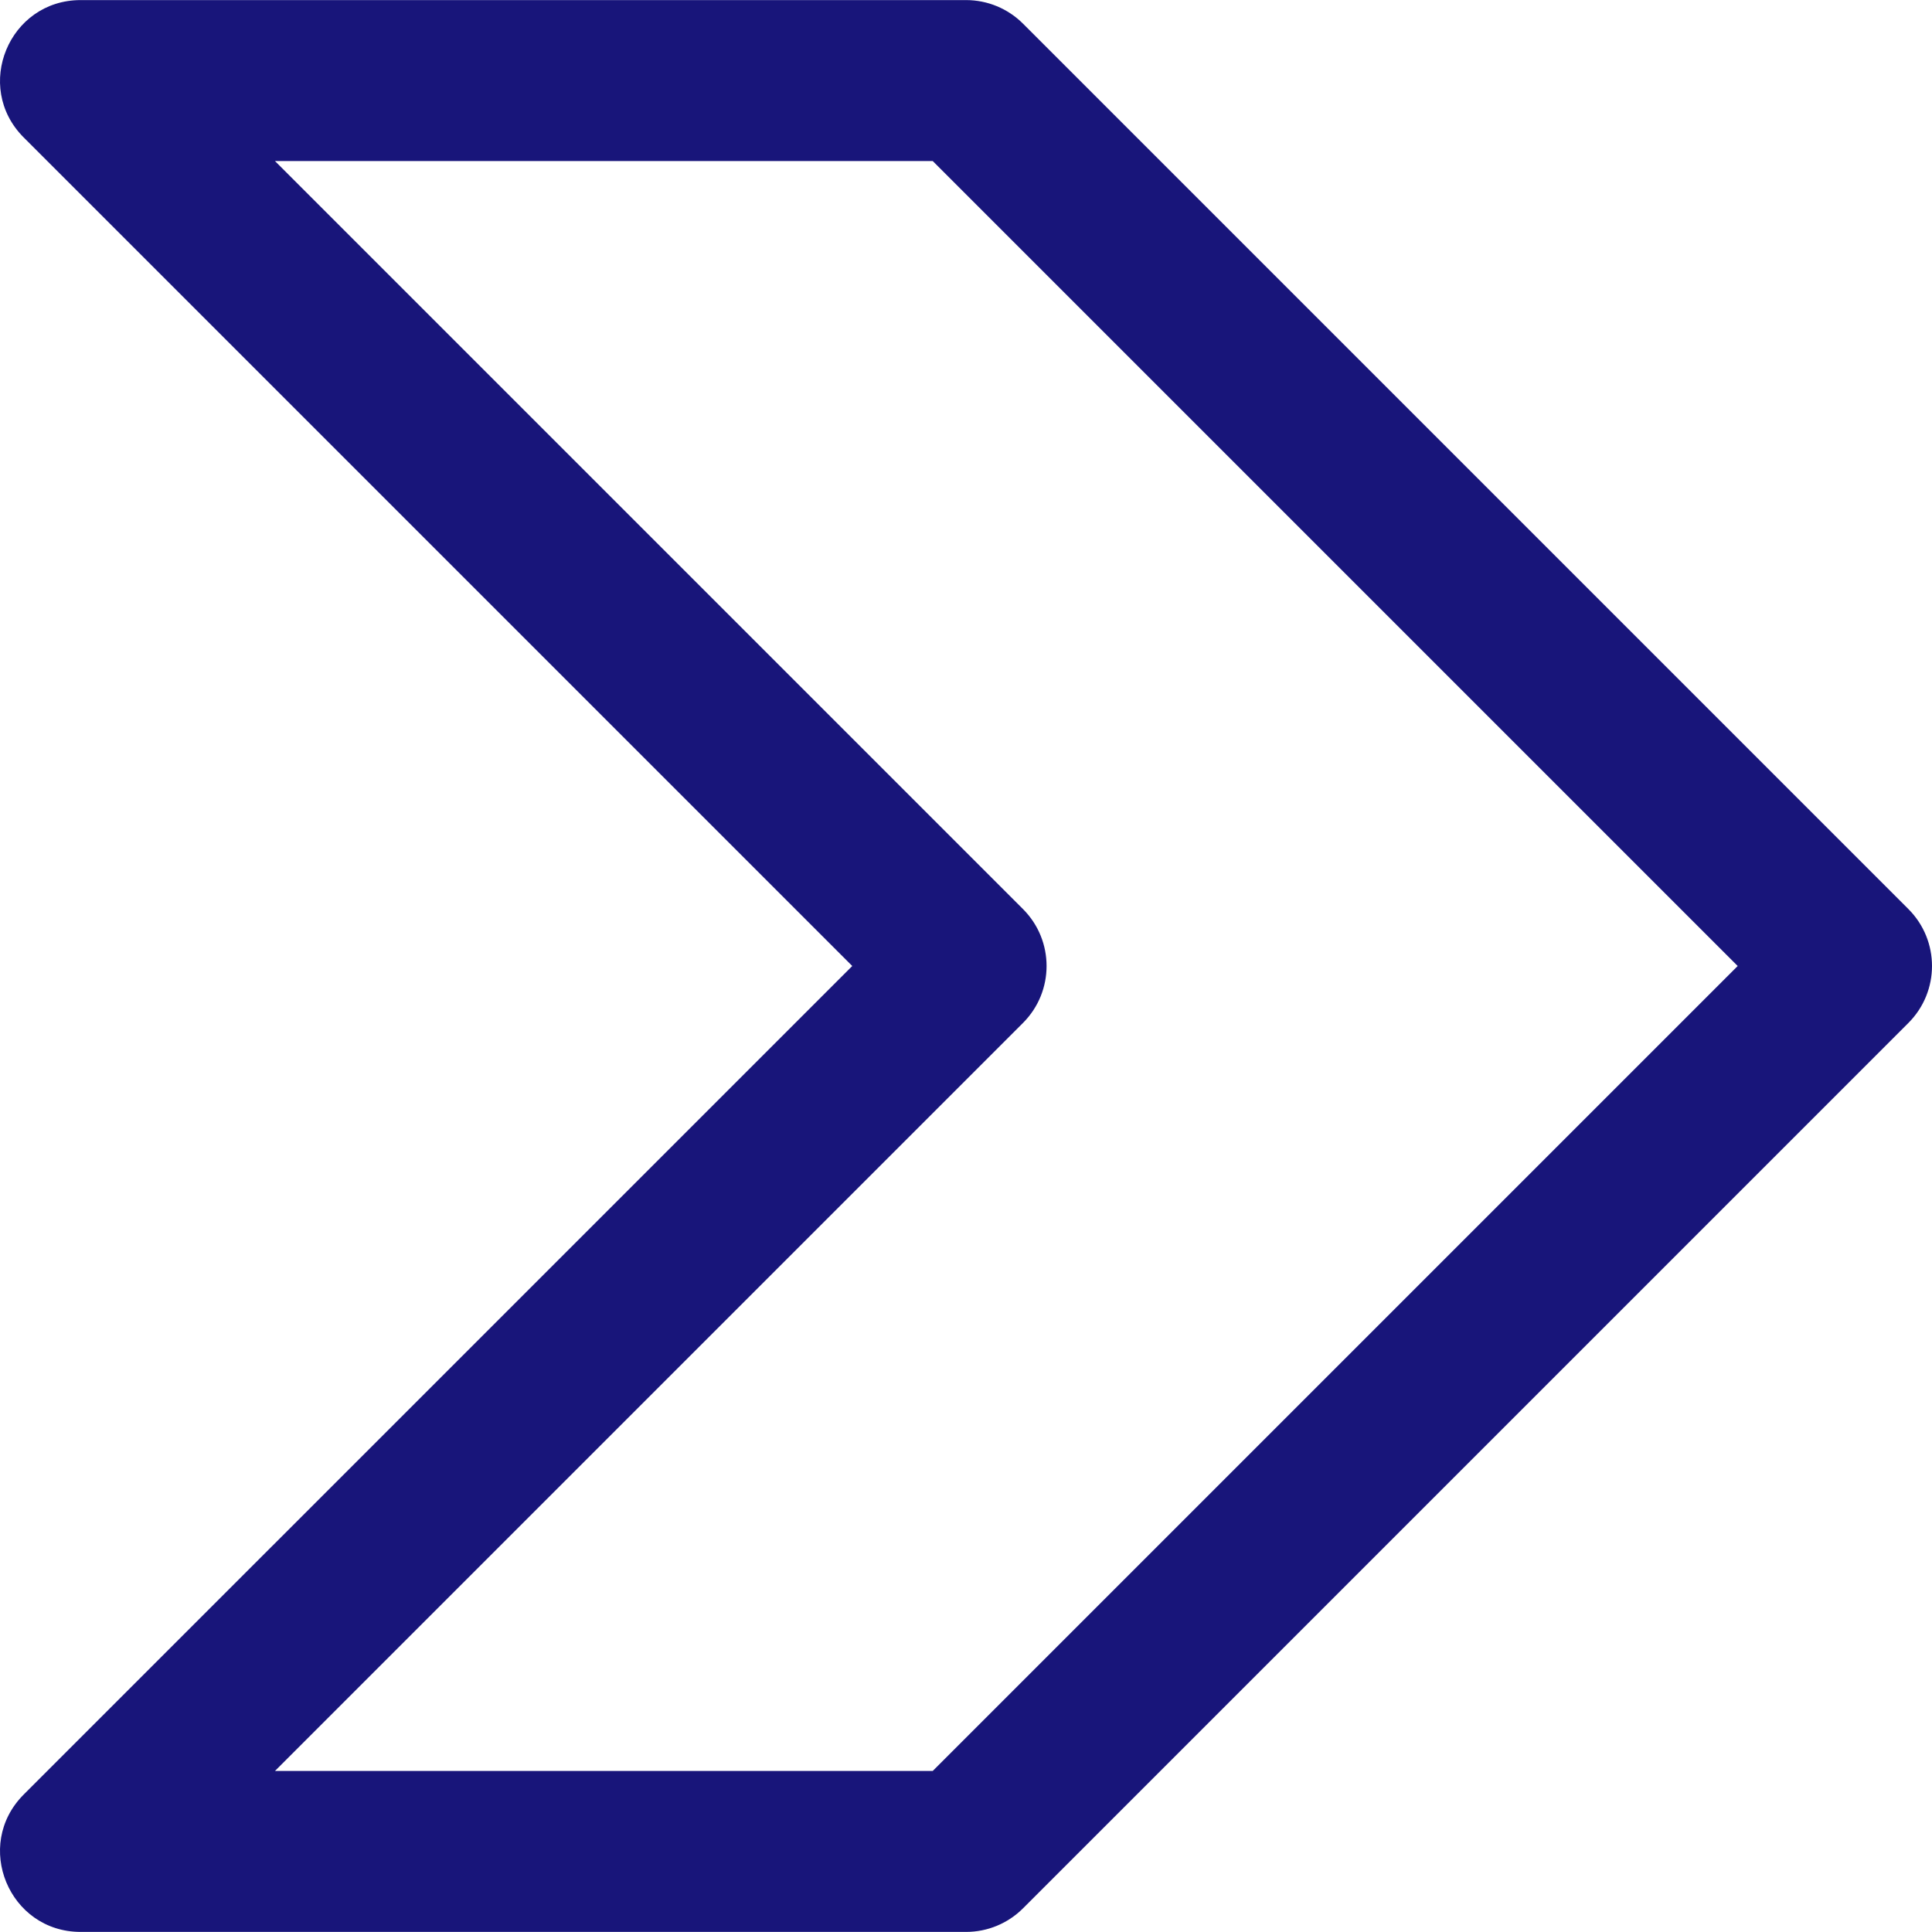 <svg width="256" height="256" viewBox="0 0 256 256" fill="none" xmlns="http://www.w3.org/2000/svg">
<g clip-path="url(#clip0)">
<path d="M112.927 128L3.145 237.782C-3.574 244.501 1.185 255.989 10.687 255.989L128.011 255.989C130.84 255.989 133.552 254.866 135.553 252.866L252.876 135.542C257.041 131.377 257.041 124.624 252.876 120.458L135.553 3.135C133.552 1.134 130.84 0.011 128.011 0.011L10.687 0.011C1.185 0.011 -3.574 11.499 3.145 18.218L112.927 128ZM123.593 21.342L230.251 128L123.593 234.658L36.437 234.658L135.553 135.542C139.718 131.377 139.718 124.624 135.553 120.458L36.437 21.343L123.593 21.343L123.593 21.342Z" fill="#18157A"/>
</g>
<defs>
<clipPath id="clip0">
<rect width="256" height="256" fill="white" transform="translate(256 256) rotate(-180)"/>
</clipPath>
</defs>
</svg>
